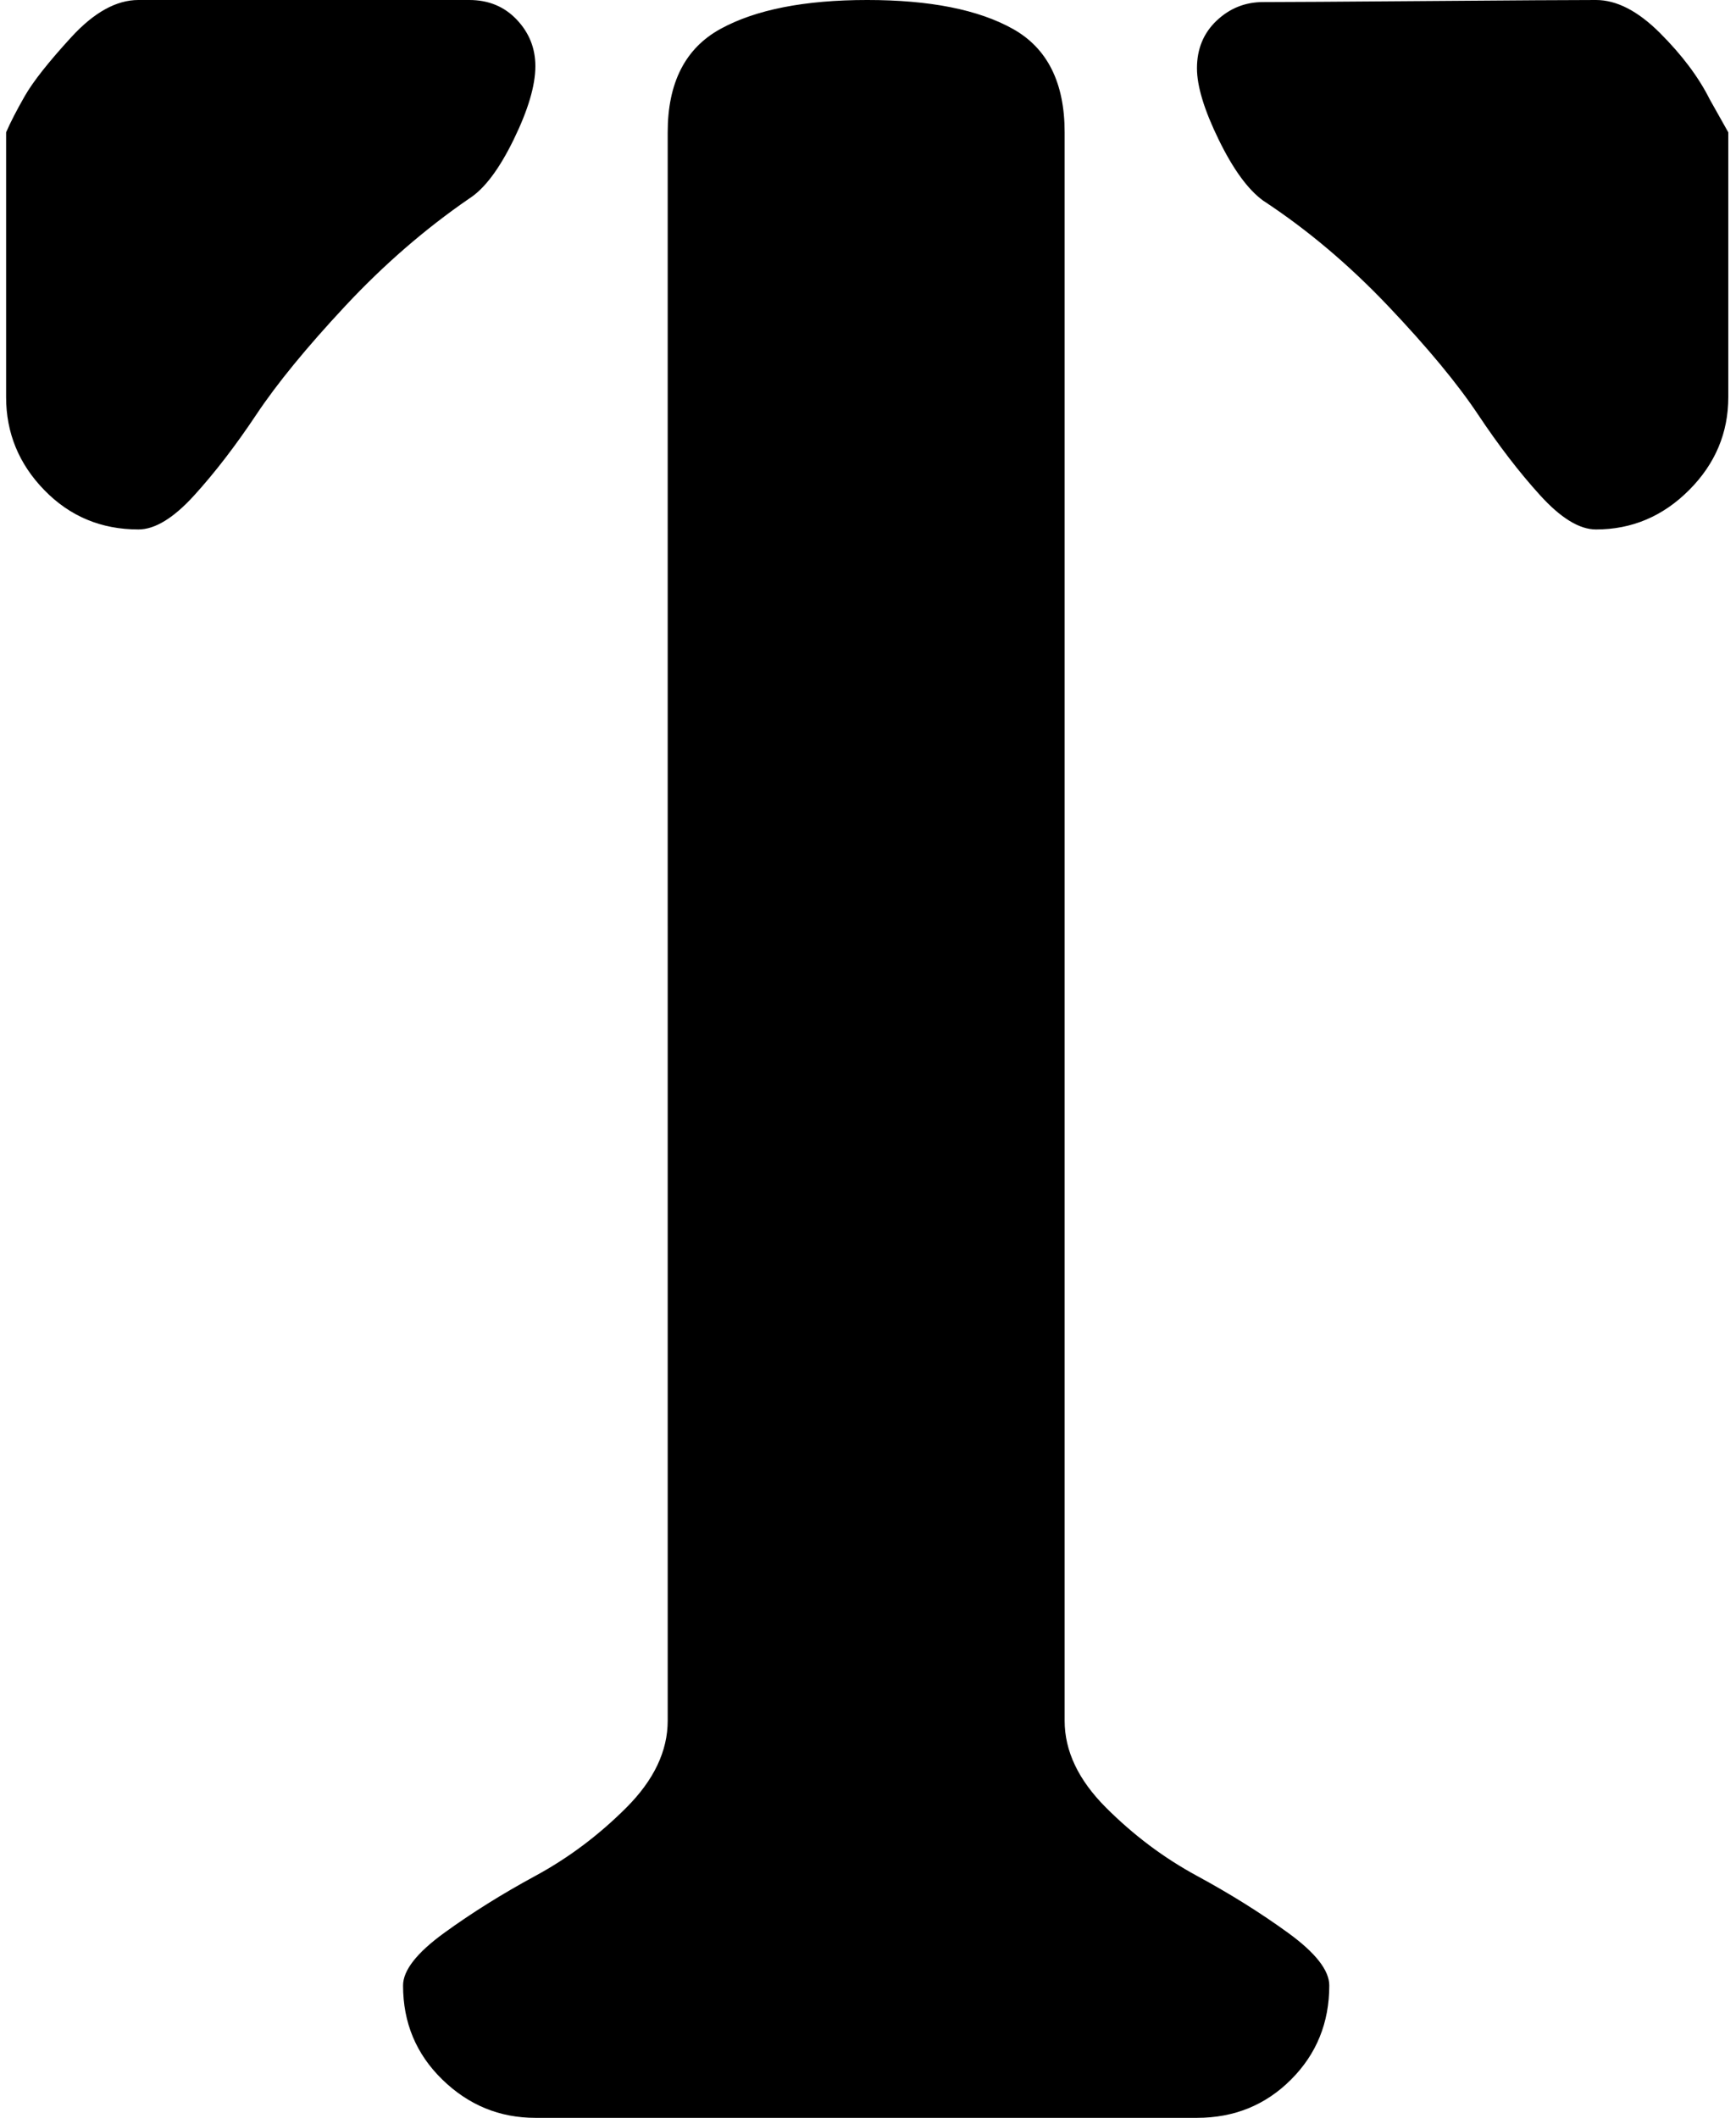 <svg xmlns="http://www.w3.org/2000/svg" width="0.82em" height="1em" viewBox="0 0 834 1024"><path fill="currentColor" d="M769.113 256q-12 0-27-16.5t-30-39t-43.5-52.5t-60.5-51q-11-8-21.5-29.5t-10.5-34.5q0-14 9.5-23t22.5-9q16 0 79.5-.5t81.5-.5q15 0 31 16t24 32l9 16v128q0 26-19 45t-45 19m-129 704q0 27-18.5 45.5t-45.5 18.5h-320q-26 0-45-18.5t-19-45.5q0-11 20-25.5t44-27.5t44-33t20-42V64q0-36 25.5-50t71-14t70.5 14t25 50v768q0 22 20 42t44 33t44 27.5t20 25.5m-416-864q-32 22-60 52t-43 52.5t-30 39t-27 16.5q-27 0-45.5-19t-18.5-45V64q3-7 9-17.5t22.5-28.5t32.5-18h160q14 0 23 9.5t9 22.5q0 14-10.5 35.5t-21.5 28.5"/></svg>